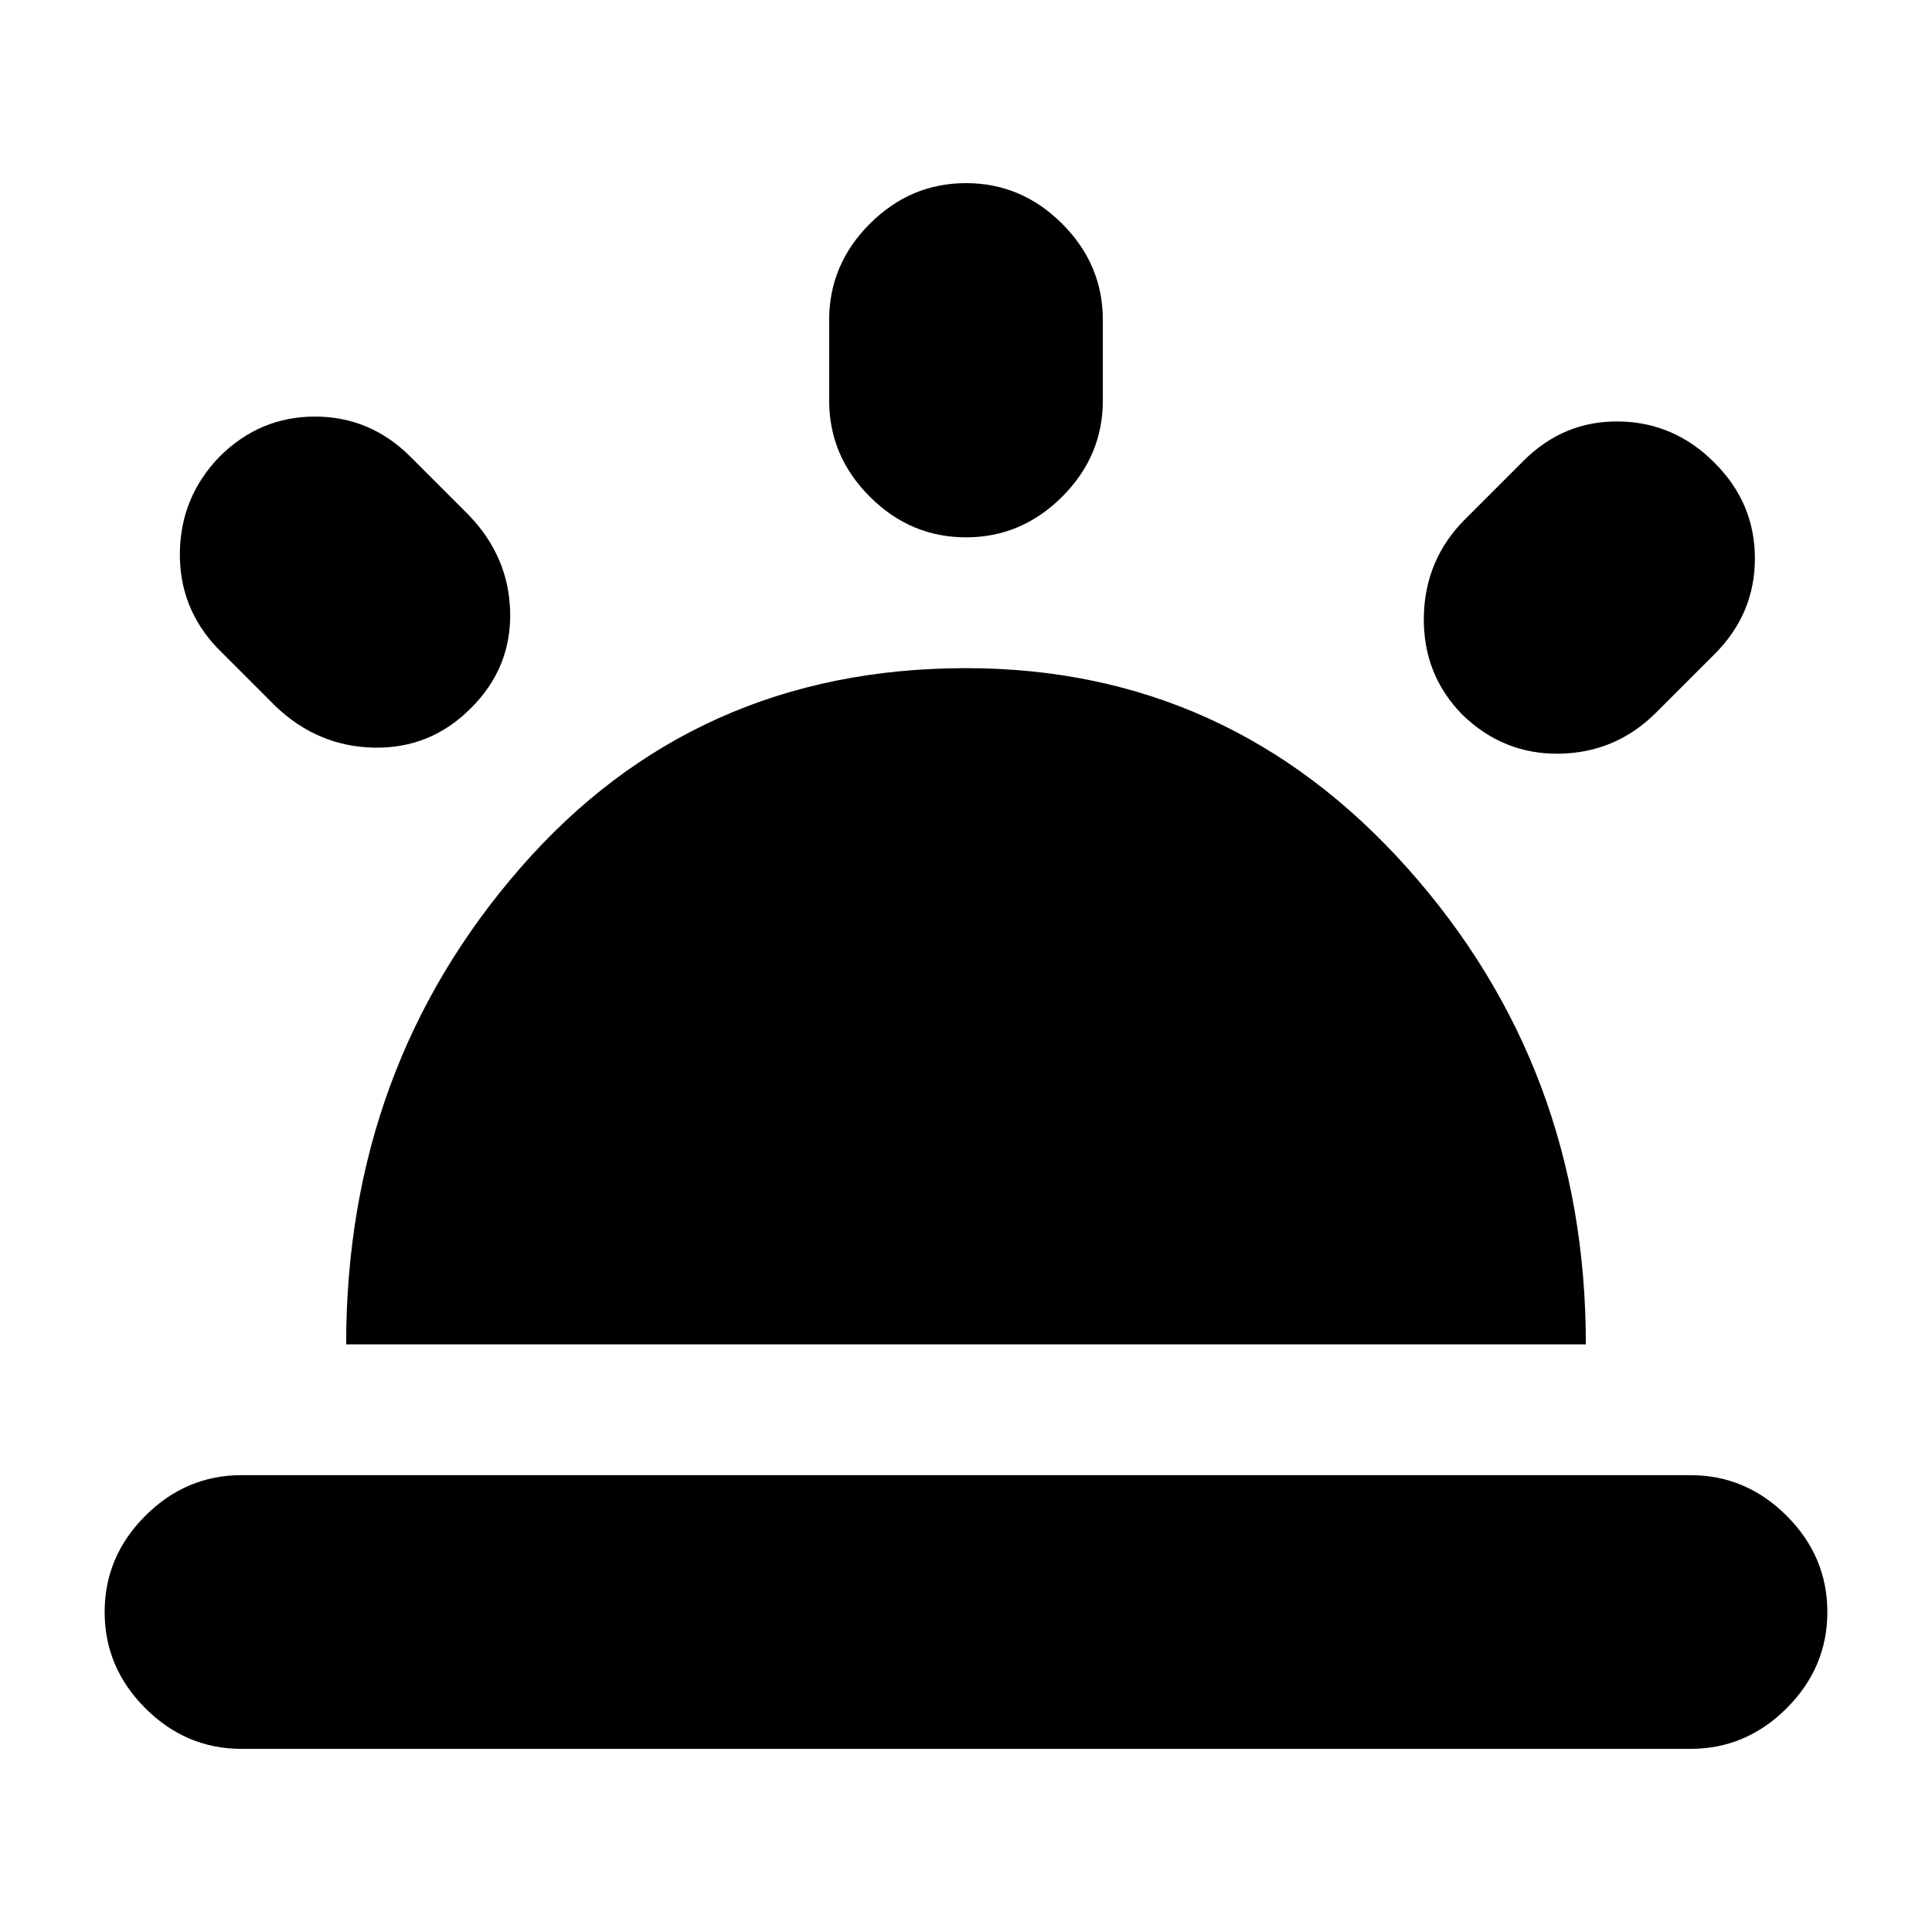 <svg xmlns="http://www.w3.org/2000/svg" height="24" viewBox="0 -960 960 960" width="24"><path d="M852-730q20 20 20 47.5T852-635l-29 29q-20 20-48 20.5T726.5-605q-19.5-20-19-48.5T728-702l29-29q20-20 47.5-19.58 27.5.41 47.5 20.58ZM120-91q-27.6 0-47.8-20.2Q52-131.4 52-159q0-27.6 20.2-47.8Q92.4-227 120-227h720q27.6 0 47.8 20.2Q908-186.6 908-159q0 27.6-20.2 47.8Q867.6-91 840-91H120Zm360-778q27.6 0 47.8 20.2Q548-828.6 548-801v40q0 27.6-20.2 47.8Q507.6-693 480-693q-27.6 0-47.8-20.2Q412-733.4 412-761v-40q0-27.6 20.2-47.8Q452.4-869 480-869ZM109-733q20-20 47.5-20t47.5 20l29 29q20 20.87 20.5 48.43.5 27.57-19.5 47.44-20 20.13-48 19.63T137-609l-29-29q-19-20-18.62-47.5Q89.75-713 109-733Zm63 441q0-137.31 86.5-236.66Q345-628 480-628q130.66 0 219.33 99.34Q788-429.31 788-292H172Z"/></svg>